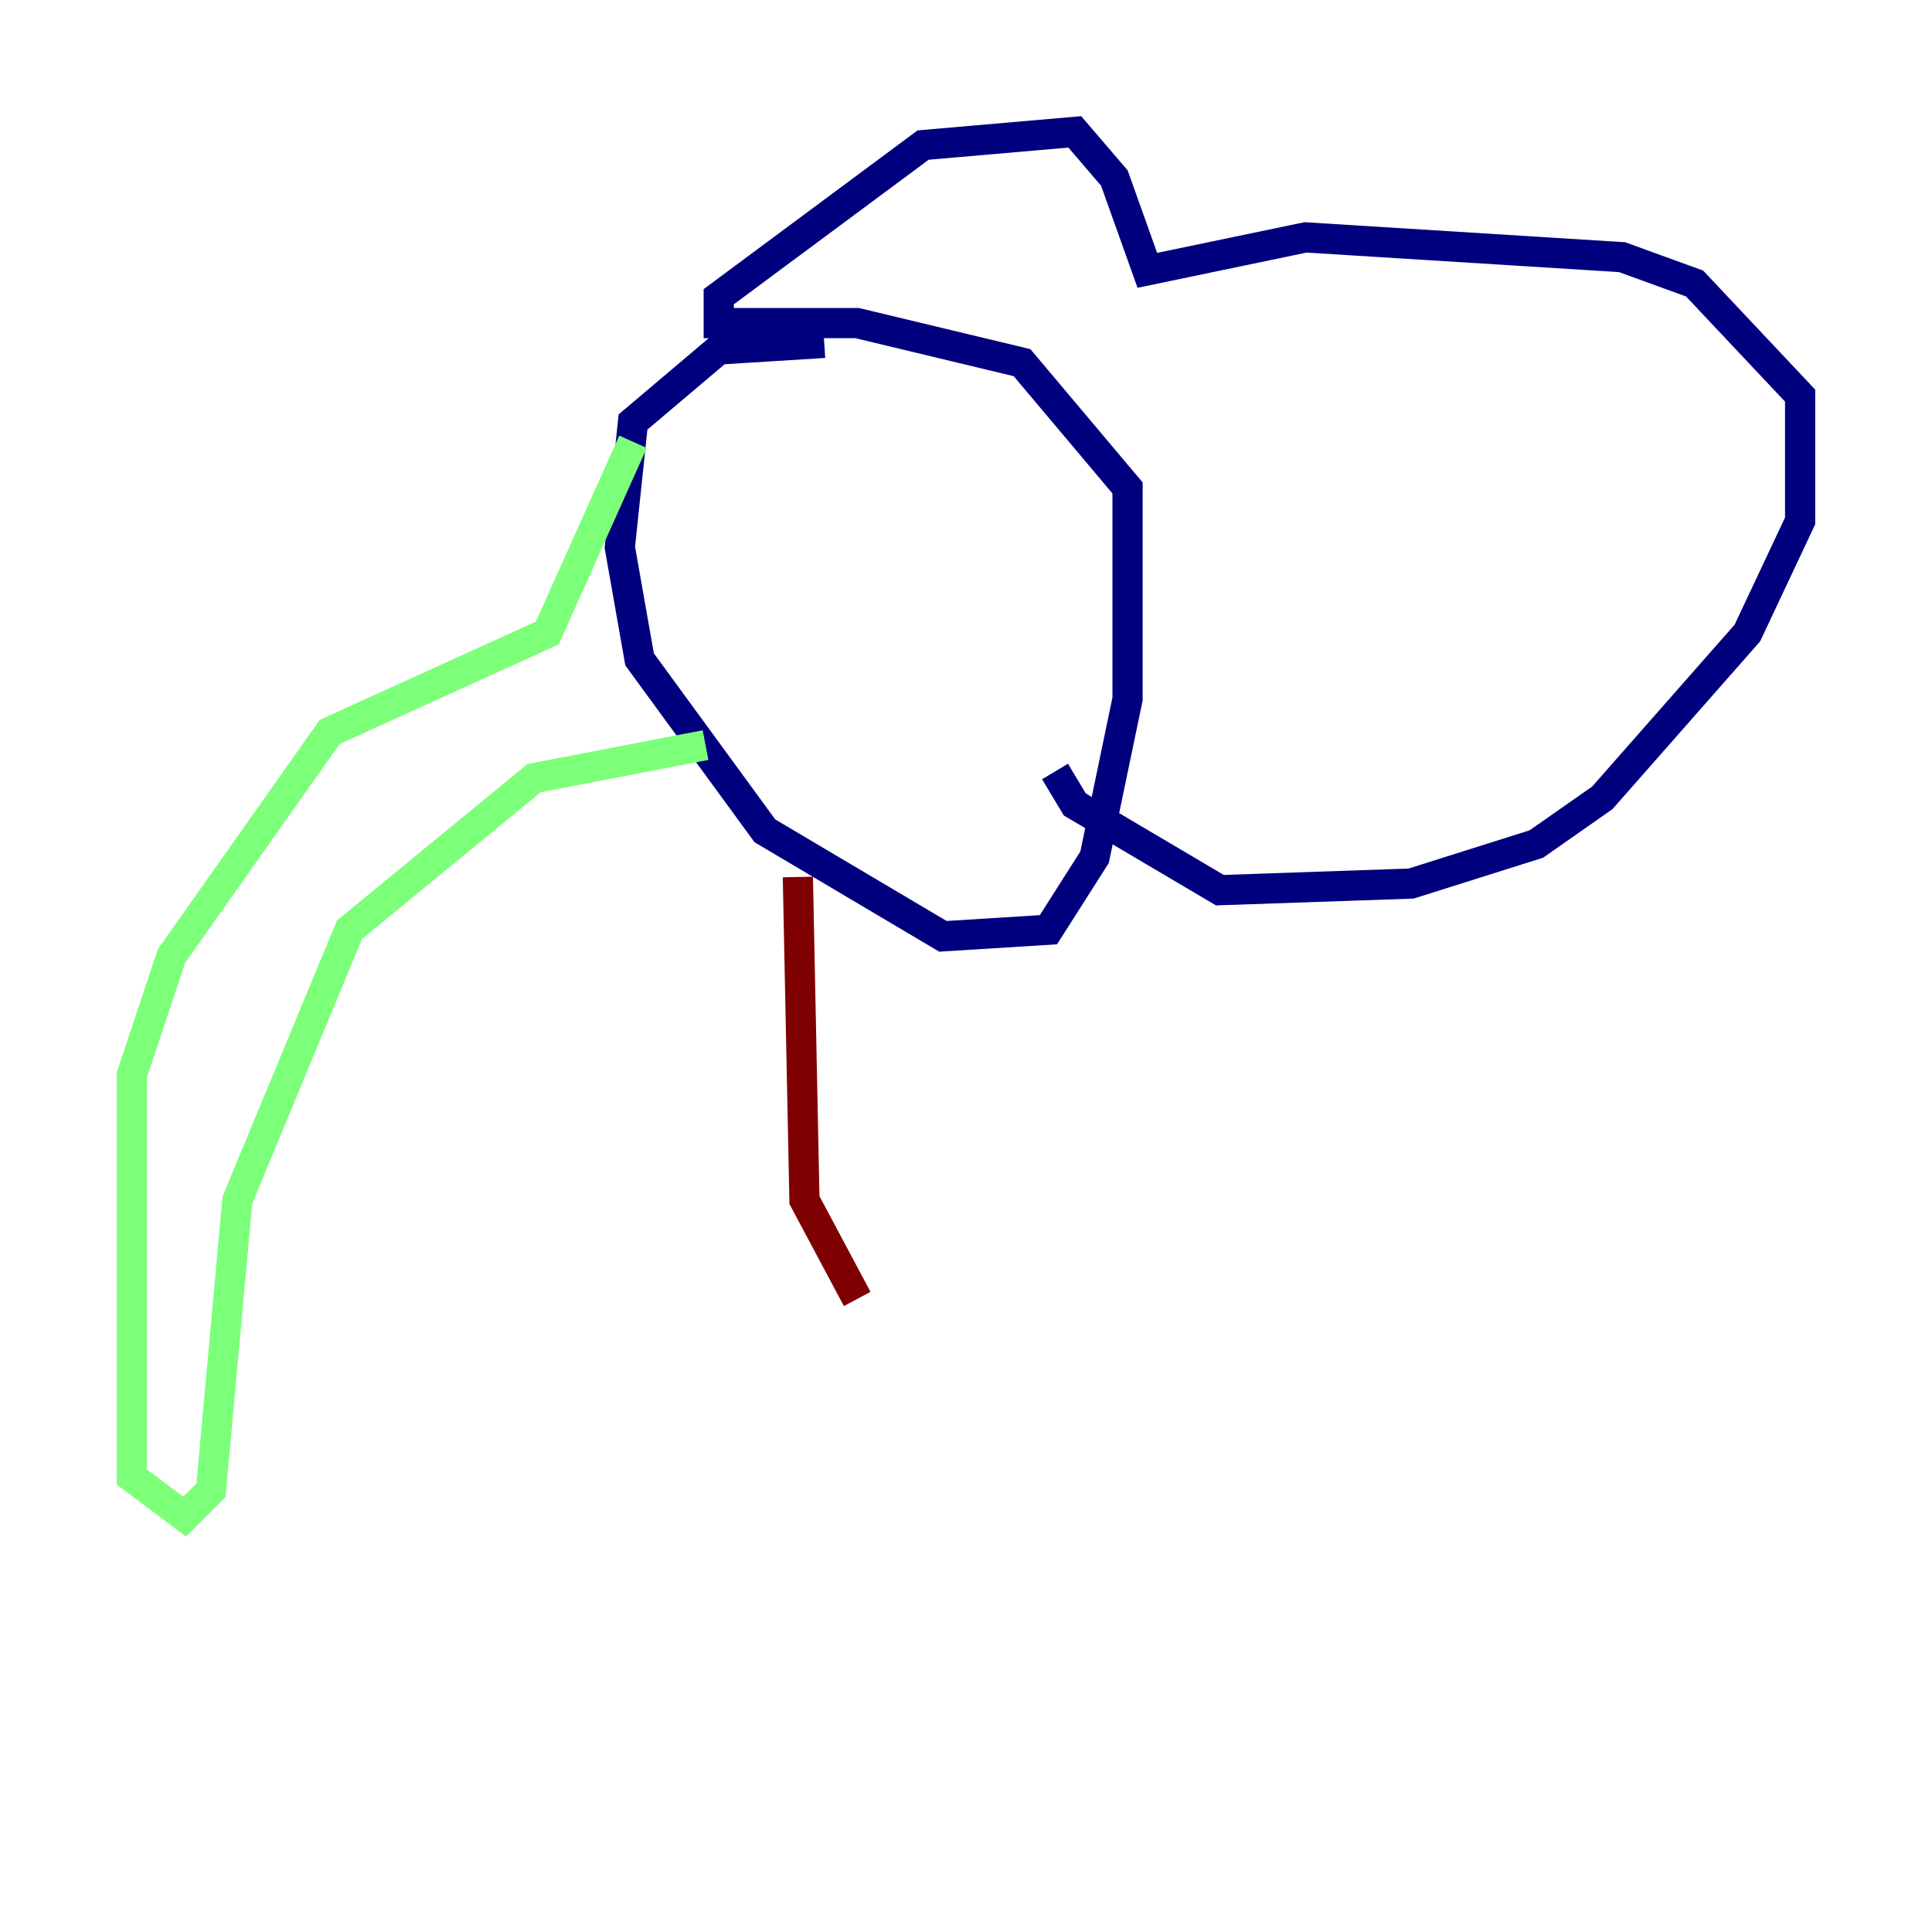<?xml version="1.0" encoding="utf-8" ?>
<svg baseProfile="tiny" height="128" version="1.2" viewBox="0,0,128,128" width="128" xmlns="http://www.w3.org/2000/svg" xmlns:ev="http://www.w3.org/2001/xml-events" xmlns:xlink="http://www.w3.org/1999/xlink"><defs /><polyline fill="none" points="54.608,22.717 47.618,23.154 41.939,27.959 41.065,36.259 42.375,43.686 50.676,55.044 62.471,62.034 69.461,61.597 72.519,56.792 74.703,46.307 74.703,32.328 67.713,24.027 56.792,21.406 47.618,21.406 47.618,19.659 61.16,9.611 71.208,8.737 73.829,11.795 76.014,17.911 86.498,15.727 107.468,17.038 112.273,18.785 119.263,26.212 119.263,34.512 115.768,41.939 106.157,52.86 101.788,55.918 93.488,58.539 80.819,58.976 71.208,53.297 69.898,51.113" stroke="#00007f" stroke-width="2" /><polyline fill="none" points="41.939,29.27 36.259,41.939 21.843,48.492 11.358,63.345 8.737,71.208 8.737,97.857 12.232,100.478 13.979,98.73 15.727,79.508 23.154,61.597 35.386,51.55 46.744,49.365" stroke="#7cff79" stroke-width="2" /><polyline fill="none" points="52.86,58.102 53.297,79.508 56.792,86.061" stroke="#7f0000" stroke-width="2" /></svg>